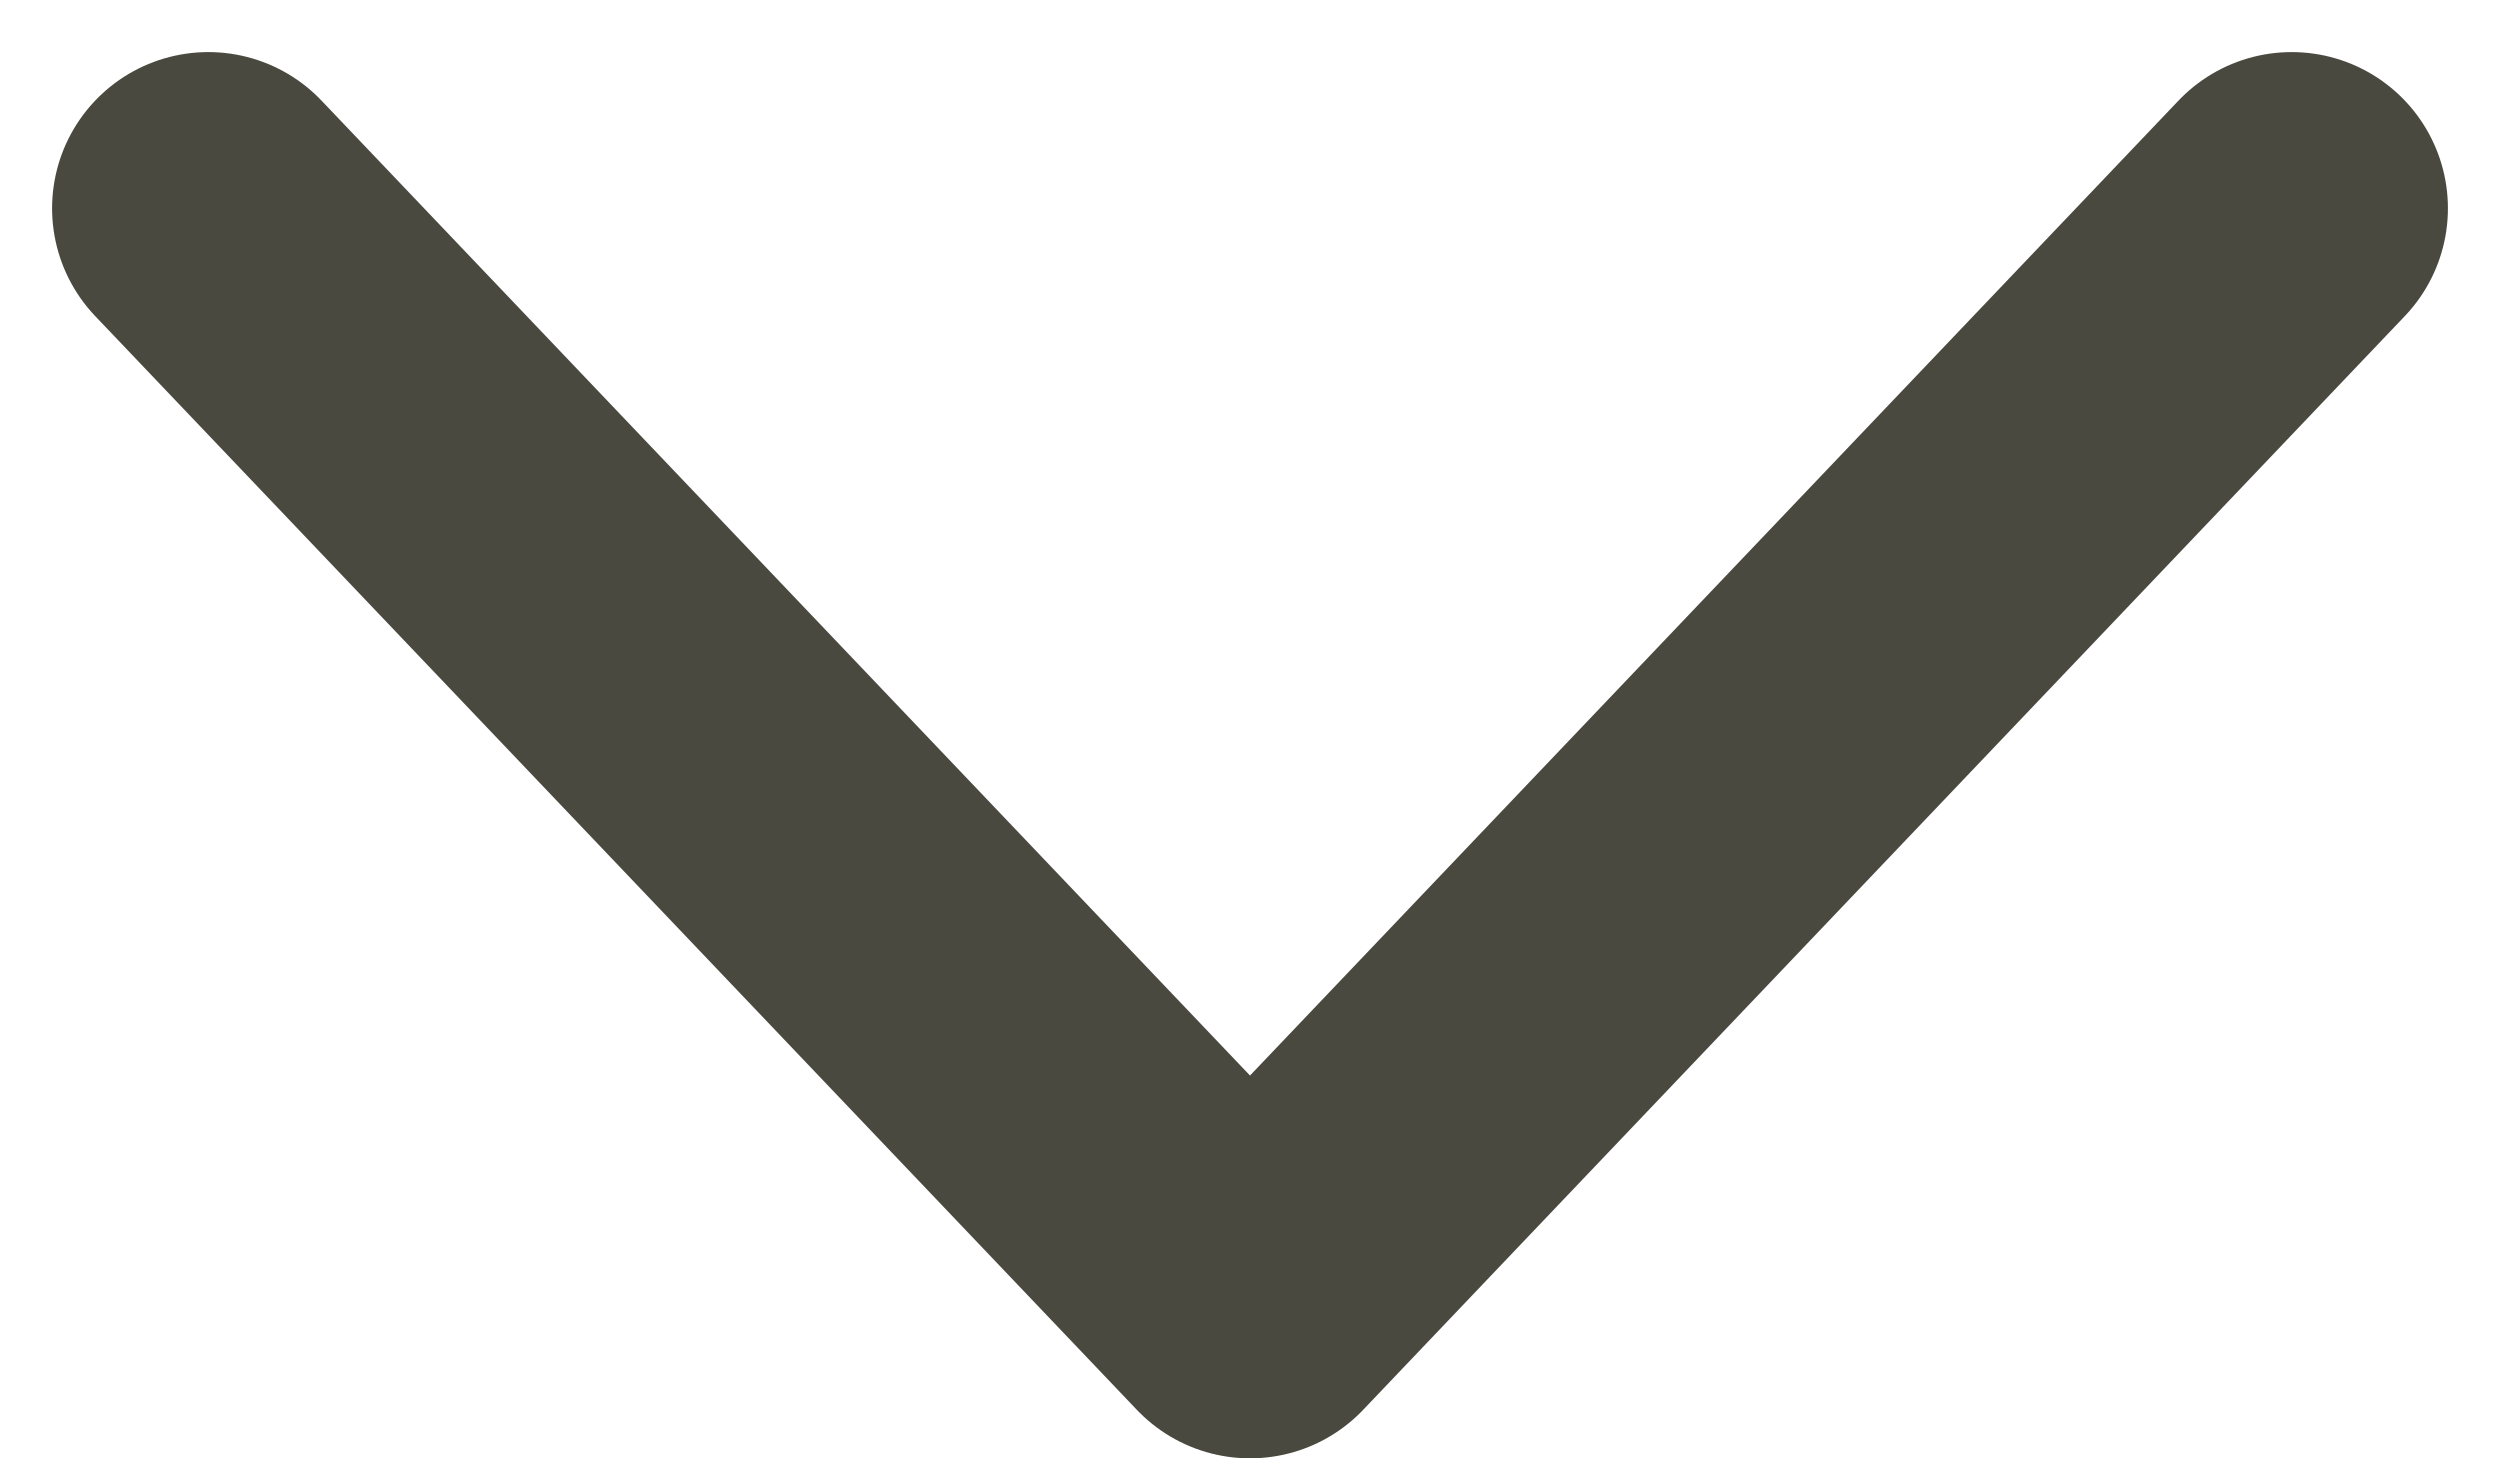 <svg width="12" height="7" viewBox="0 0 12 7" fill="none" xmlns="http://www.w3.org/2000/svg">
<path d="M11 1L6 6.25L1 1" stroke="#4A4940" stroke-width="1.5" stroke-linecap="round" stroke-linejoin="round"/>
</svg>
